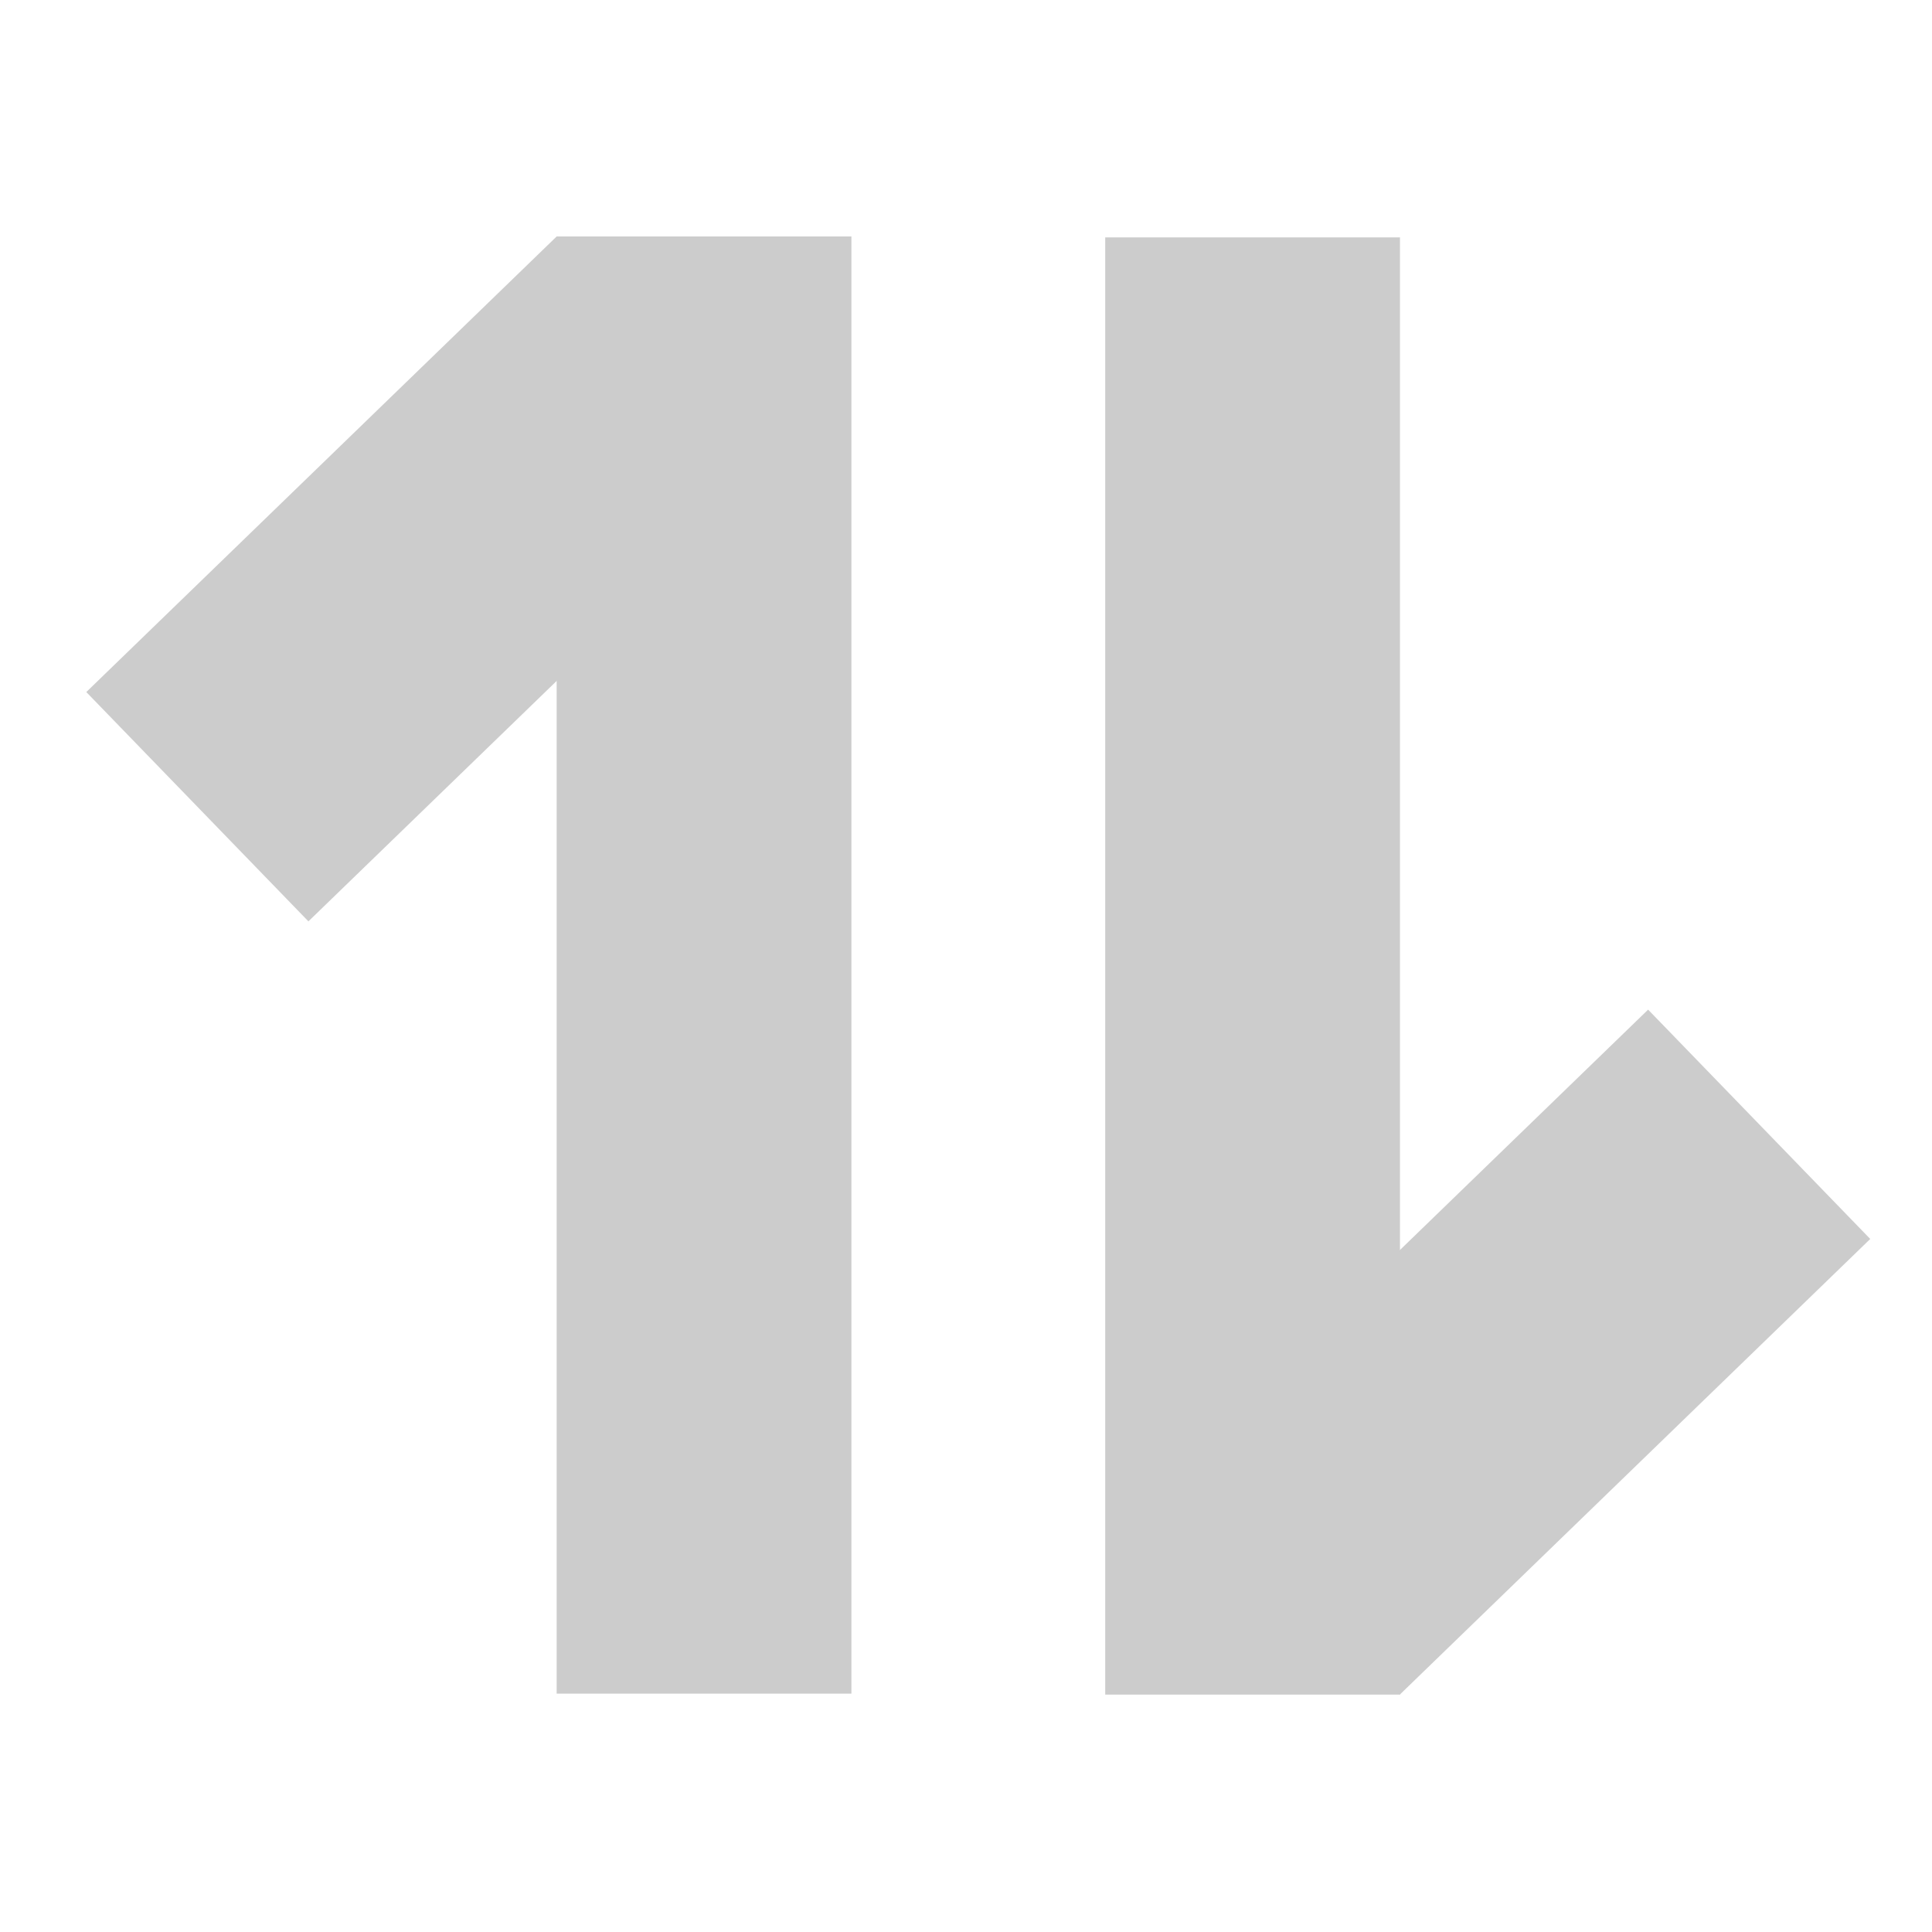 <?xml version="1.0" encoding="UTF-8" standalone="no"?>
<svg
   xmlns:dc="http://purl.org/dc/elements/1.1/"
   xmlns:cc="http://creativecommons.org/ns#"
   xmlns:rdf="http://www.w3.org/1999/02/22-rdf-syntax-ns#"
   xmlns:svg="http://www.w3.org/2000/svg"
   xmlns="http://www.w3.org/2000/svg"
   xmlns:sodipodi="http://sodipodi.sourceforge.net/DTD/sodipodi-0.dtd"
   xmlns:inkscape="http://www.inkscape.org/namespaces/inkscape"
   width="16"
   height="16"
   version="1.1"
   id="svg4"
   sodipodi:docname="scribbler_swap.svg"
   inkscape:version="0.92.5 (2060ec1f9f, 2020-04-08)">
  <defs
     id="defs8" />
  <sodipodi:namedview
     pagecolor="#ffffff"
     bordercolor="#666666"
     borderopacity="1"
     objecttolerance="10"
     gridtolerance="10"
     guidetolerance="10"
     inkscape:pageopacity="0"
     inkscape:pageshadow="2"
     inkscape:window-width="1366"
     inkscape:window-height="713"
     id="namedview6"
     showgrid="false"
     inkscape:zoom="14.75"
     inkscape:cx="8"
     inkscape:cy="8"
     inkscape:window-x="0"
     inkscape:window-y="0"
     inkscape:window-maximized="1"
     inkscape:current-layer="svg4" />
  <rect
     style="opacity:1;vector-effect:none;fill:#cccccc;fill-opacity:1;stroke:#b45a2c;stroke-width:0;stroke-linecap:butt;stroke-linejoin:bevel;stroke-miterlimit:4;stroke-dasharray:none;stroke-dashoffset:0;stroke-opacity:1"
     id="rect817"
     width="2.441"
     height="12.068"
     x="4.61"
     y="1.958"
     ry="0" />
  <rect
     style="opacity:1;vector-effect:none;fill:#cccccc;fill-opacity:1;stroke:#b45a2c;stroke-width:0;stroke-linecap:butt;stroke-linejoin:bevel;stroke-miterlimit:4;stroke-dasharray:none;stroke-dashoffset:0;stroke-opacity:1"
     id="rect817-3"
     width="2.441"
     height="12.068"
     x="9.153"
     y="1.966"
     ry="0" />
  <rect
     style="opacity:1;vector-effect:none;fill:#cccccc;fill-opacity:1;stroke:#b45a2c;stroke-width:0;stroke-linecap:butt;stroke-linejoin:bevel;stroke-miterlimit:4;stroke-dasharray:none;stroke-dashoffset:0;stroke-opacity:1"
     id="rect817-3-7"
     width="2.644"
     height="5.424"
     x="15.502"
     y="-3.987"
     ry="0"
     transform="rotate(45.915)" />
  <rect
     style="opacity:1;vector-effect:none;fill:#cccccc;fill-opacity:1;stroke:#b45a2c;stroke-width:0;stroke-linecap:butt;stroke-linejoin:bevel;stroke-miterlimit:4;stroke-dasharray:none;stroke-dashoffset:0;stroke-opacity:1"
     id="rect817-3-7-5"
     width="2.644"
     height="5.424"
     x="4.614"
     y="-1.95"
     ry="0"
     transform="rotate(45.915)"
     inkscape:transform-center-x="-12.338983"
     inkscape:transform-center-y="9.220339" />
</svg>

